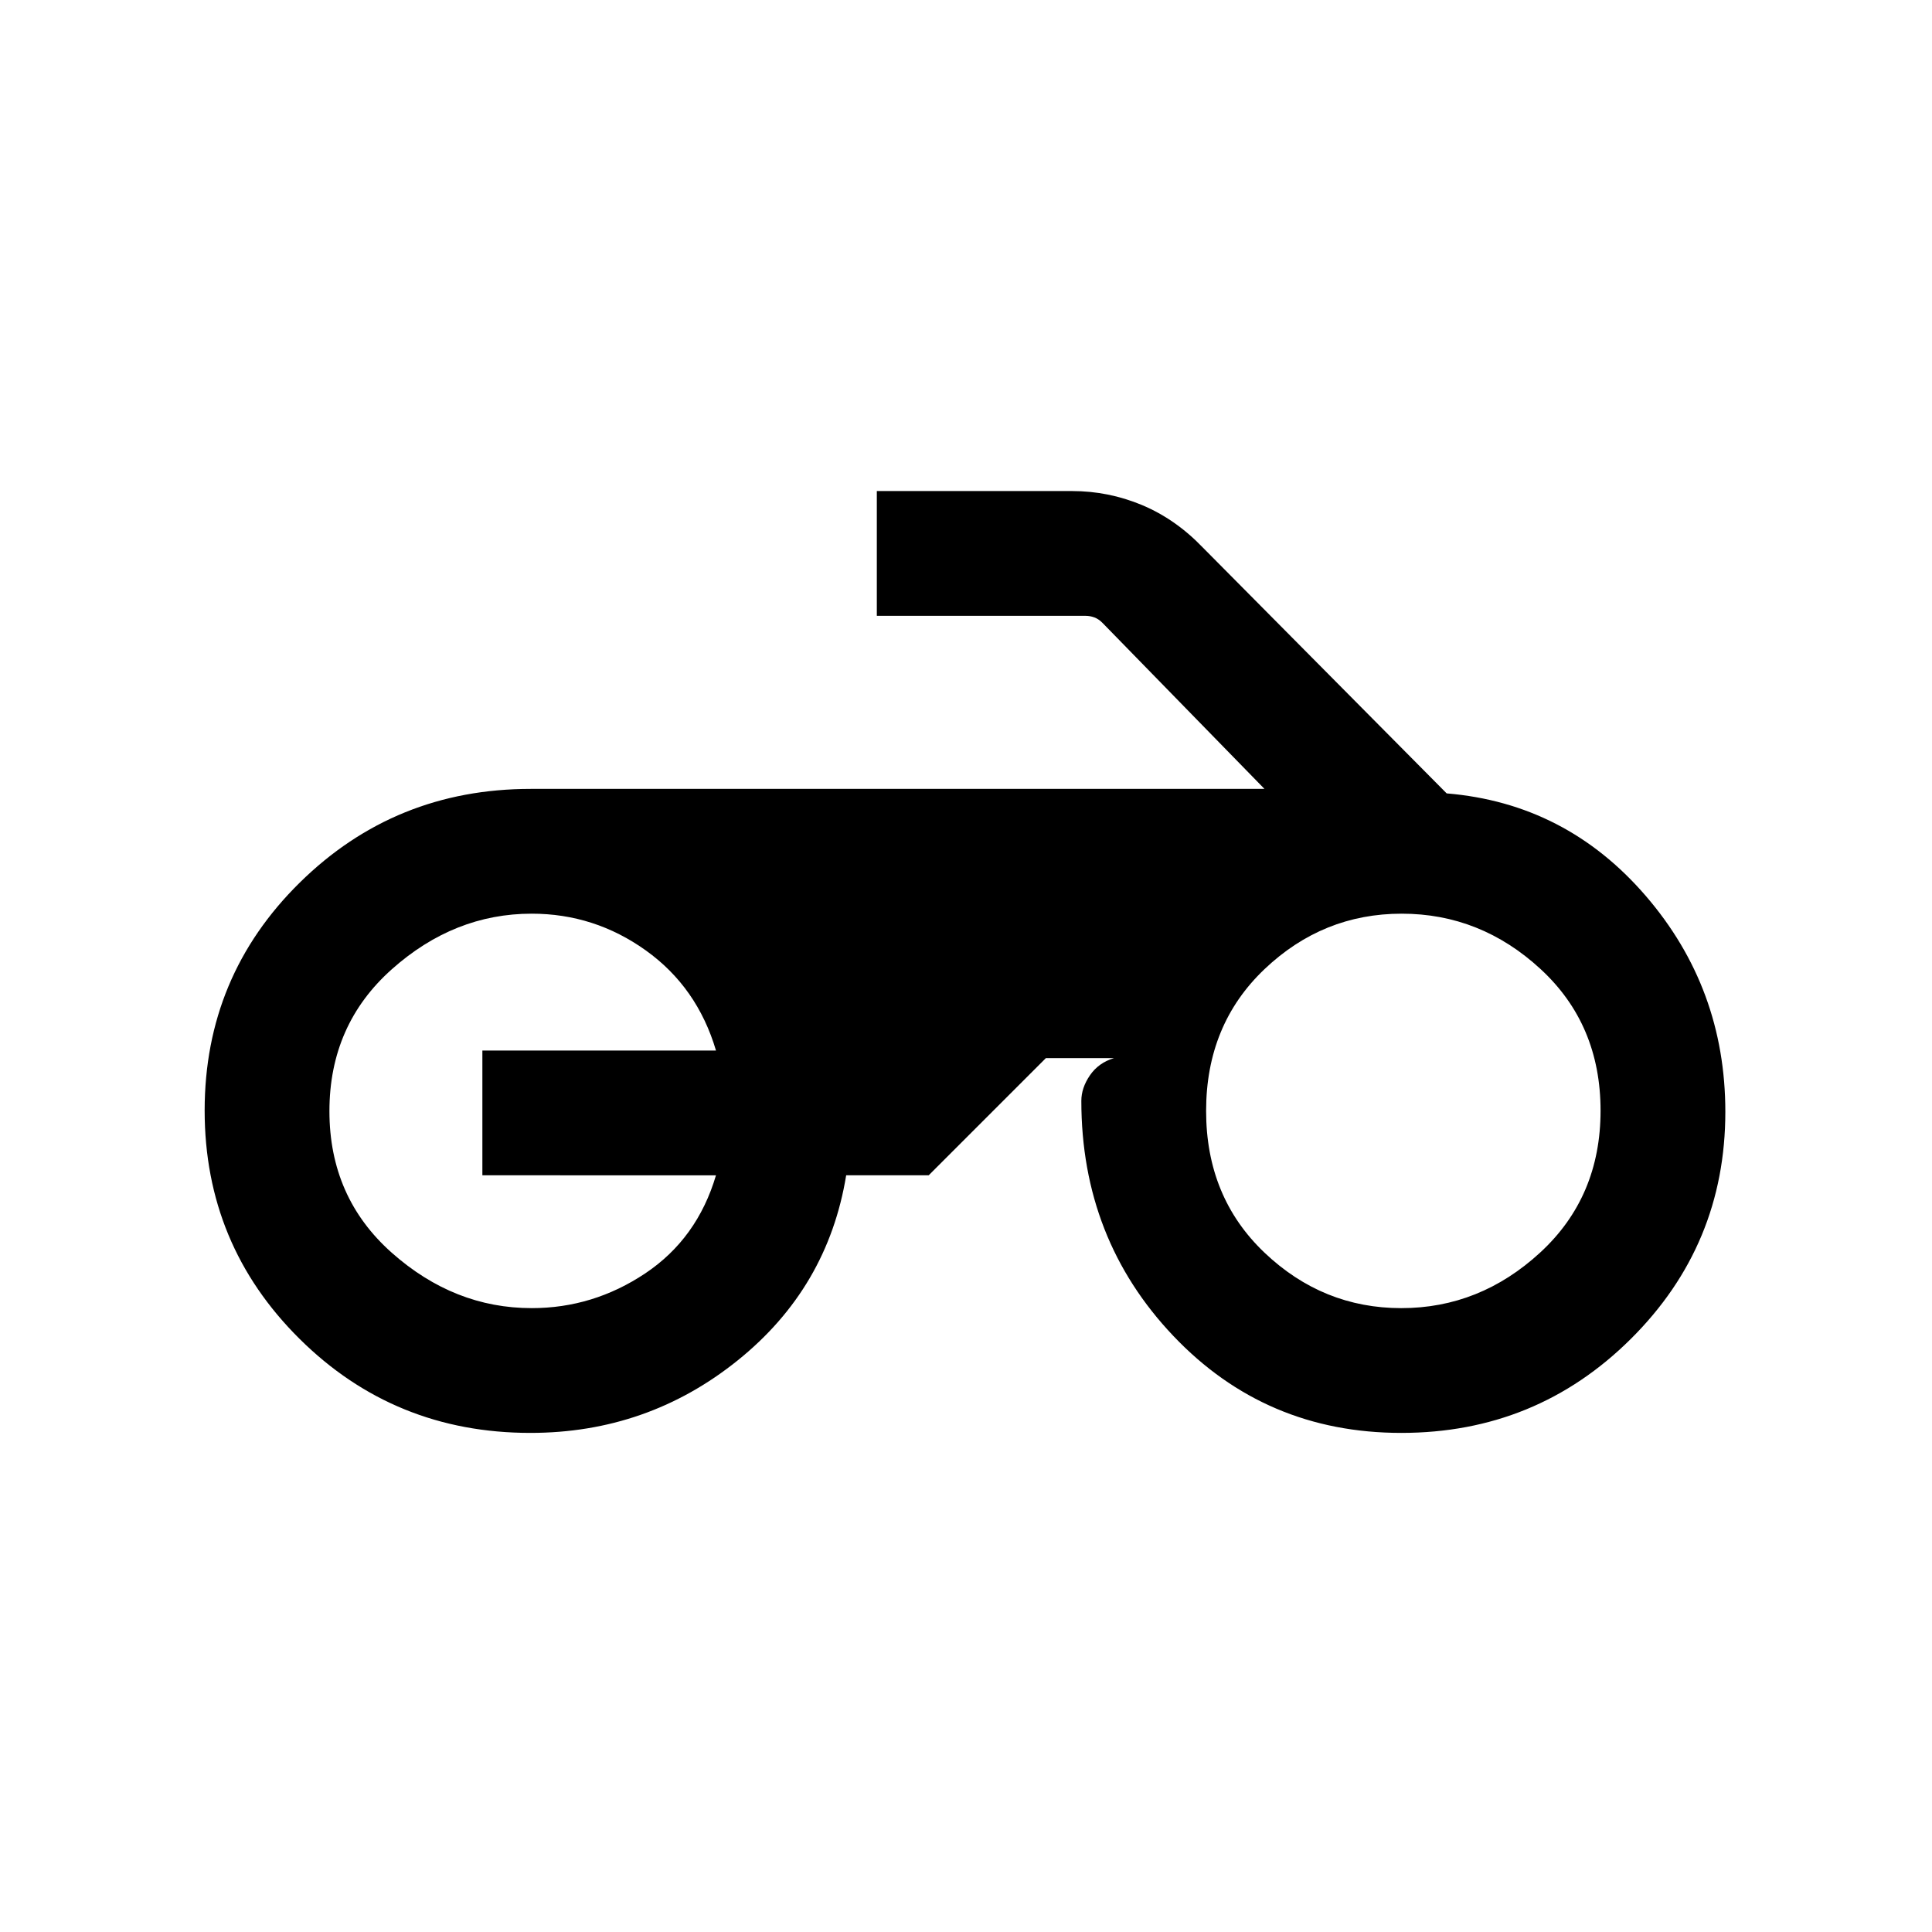 <svg xmlns="http://www.w3.org/2000/svg" height="20" viewBox="0 -960 960 960" width="20"><path d="M263.54-248q-67.58 0-114.71-46.75-47.14-46.75-47.14-113.46t47.28-113.25Q196.24-568 263.69-568h364.62l-80.54-82.54q-1.92-1.92-4.04-2.69t-4.42-.77H435.69v-62h97q18.11 0 34.77 6.96 16.65 6.97 30.23 21.12l121.15 122.15q59.24 4.93 98.85 50.84 39.62 45.92 39.62 107.4 0 66.17-46.98 112.85Q763.34-248 696.31-248q-67.49 0-113.25-48.15Q537.31-344.3 537.31-413q0-6.44 4.27-12.68 4.27-6.24 11.96-8.55h-33.85L461.46-376h-41q-9.15 56-53.94 92-44.78 36-102.98 36Zm432.77-62q39 0 69-27.62t30-70.5q0-42.88-29.83-70.38-29.82-27.5-69-27.5-39.17 0-68.17 27.58-29 27.59-29 70.42t29 70.42q29 27.58 68 27.58Zm-432.12 0q30.58 0 56.43-17.27 25.84-17.27 35.15-48.73H239.69v-62h116.08q-9.31-31.46-34.85-49.73Q295.39-506 264.19-506q-38.5 0-69.5 27.62t-31 70.5q0 42.88 31 70.38 31 27.5 69.5 27.5Z"/></svg>